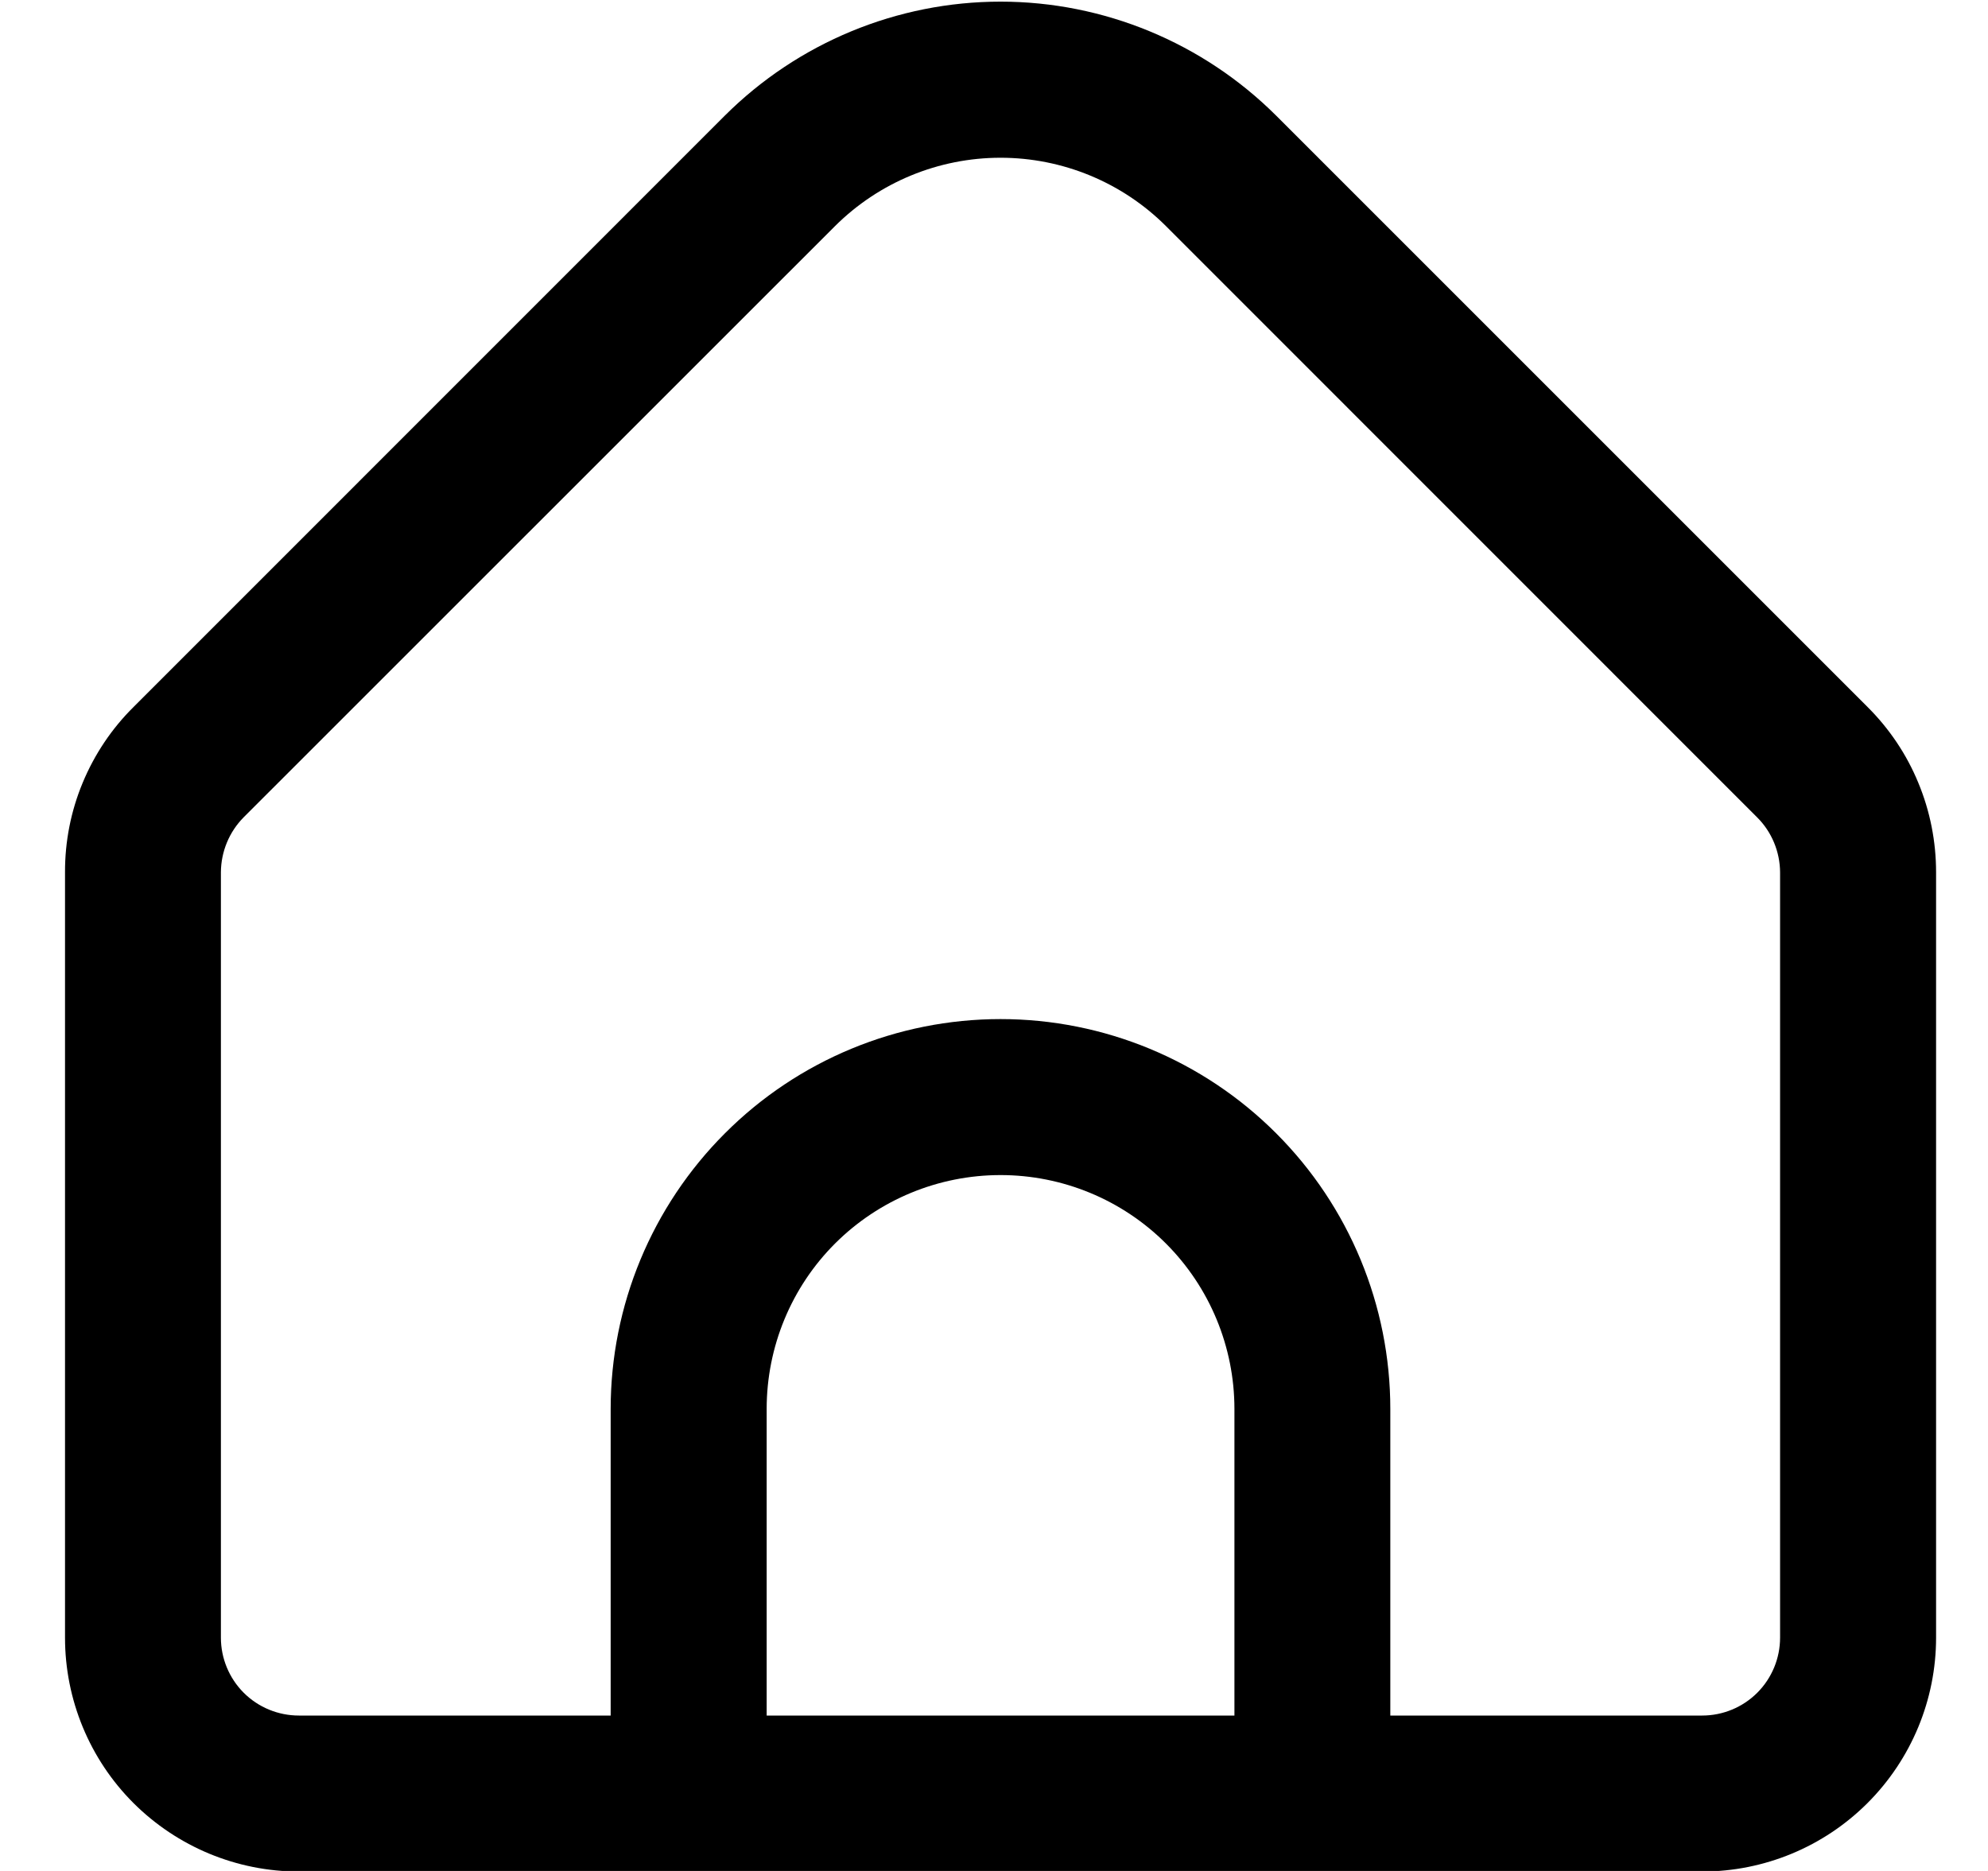 <svg width="17" height="16" viewBox="0 0 17 16" fill="none" xmlns="http://www.w3.org/2000/svg">
<g clip-path="url(#clip0_483_13857)">
<path d="M15.97 6.046L10.913 0.989C10.287 0.365 9.439 0.014 8.556 0.014C7.672 0.014 6.824 0.365 6.198 0.989L1.142 6.046C0.955 6.231 0.808 6.451 0.707 6.694C0.606 6.937 0.555 7.197 0.556 7.46V14.005C0.556 14.535 0.766 15.044 1.141 15.419C1.517 15.794 2.025 16.005 2.556 16.005H14.556C15.086 16.005 15.595 15.794 15.97 15.419C16.345 15.044 16.556 14.535 16.556 14.005V7.46C16.556 7.197 16.505 6.937 16.404 6.694C16.304 6.451 16.156 6.231 15.97 6.046ZM10.556 14.671H6.556V12.049C6.556 11.518 6.766 11.009 7.141 10.634C7.517 10.259 8.025 10.049 8.556 10.049C9.086 10.049 9.595 10.259 9.97 10.634C10.345 11.009 10.556 11.518 10.556 12.049V14.671ZM15.222 14.005C15.222 14.181 15.152 14.351 15.027 14.476C14.902 14.601 14.732 14.671 14.556 14.671H11.889V12.049C11.889 11.165 11.538 10.317 10.913 9.692C10.288 9.066 9.44 8.715 8.556 8.715C7.672 8.715 6.824 9.066 6.199 9.692C5.574 10.317 5.222 11.165 5.222 12.049V14.671H2.556C2.379 14.671 2.209 14.601 2.084 14.476C1.959 14.351 1.889 14.181 1.889 14.005V7.46C1.89 7.283 1.96 7.114 2.084 6.989L7.141 1.933C7.517 1.559 8.025 1.349 8.556 1.349C9.086 1.349 9.595 1.559 9.97 1.933L15.027 6.991C15.151 7.115 15.221 7.284 15.222 7.46V14.005Z" fill="black"/>
</g>
<defs>
<clipPath id="clip0_483_13857">
<rect width="16" height="16" fill="white" transform="translate(0.556)"/>
</clipPath>
</defs>
</svg>
